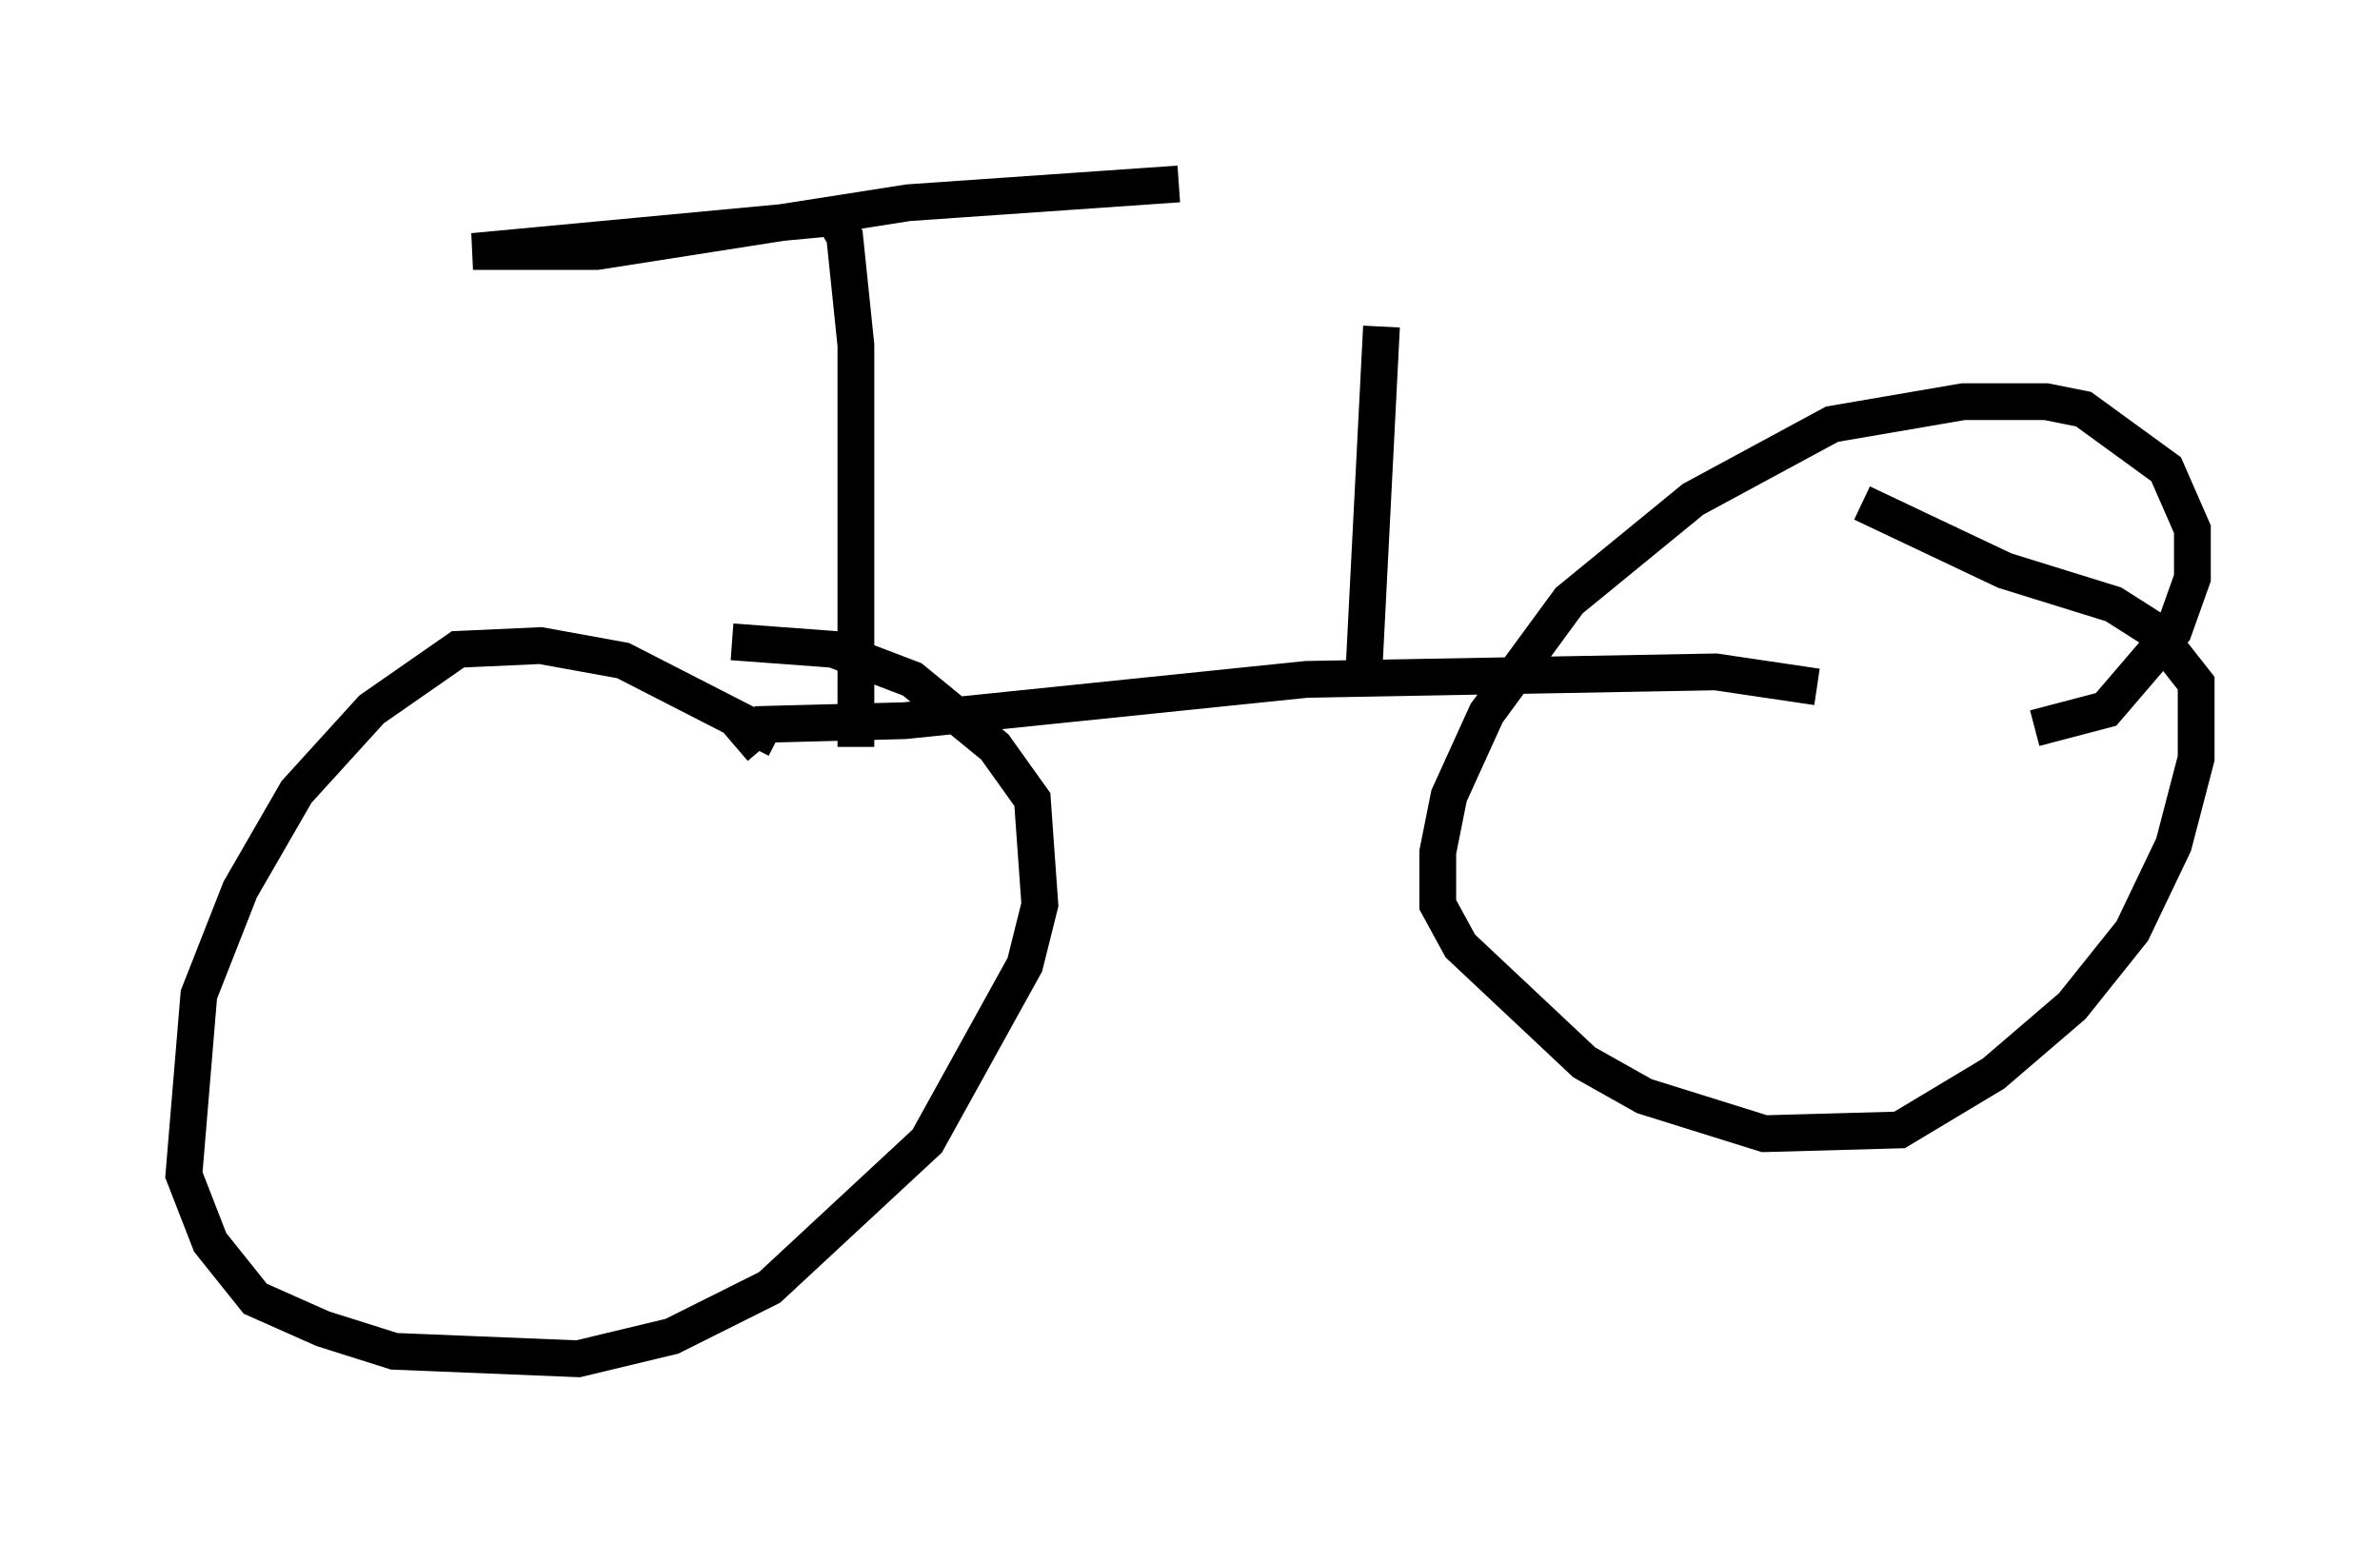<?xml version="1.0" encoding="utf-8" ?>
<svg baseProfile="full" height="41.952" version="1.1" width="64.717" xmlns="http://www.w3.org/2000/svg" xmlns:ev="http://www.w3.org/2001/xml-events" xmlns:xlink="http://www.w3.org/1999/xlink"><defs /><rect fill="white" height="41.952" width="64.717" x="0" y="0" /><path d="M22.354, 21.538 m-1.225, -1.429 l-4.185, -2.144 -2.246, -0.408 l-2.246, 0.102 -2.348, 1.633 l-2.042, 2.246 -1.531, 2.654 l-1.123, 2.858 -0.408, 4.9 l0.715, 1.838 1.225, 1.531 l1.838, 0.817 1.94, 0.613 l5.002, 0.204 2.552, -0.613 l2.654, -1.327 4.288, -3.981 l2.654, -4.798 0.408, -1.633 l-0.204, -2.858 -1.021, -1.429 l-2.246, -1.838 -2.144, -0.817 l-2.756, -0.204 m35.423, 2.348 l1.94, -0.51 1.838, -2.144 l0.51, -1.429 0.0, -1.327 l-0.715, -1.633 -2.246, -1.633 l-1.021, -0.204 -2.246, 0.0 l-3.573, 0.613 -3.777, 2.042 l-3.369, 2.756 -2.246, 3.063 l-1.021, 2.246 -0.306, 1.531 l0.0, 1.429 0.613, 1.123 l3.369, 3.165 1.633, 0.919 l3.267, 1.021 3.675, -0.102 l2.552, -1.531 2.144, -1.838 l1.633, -2.042 1.123, -2.348 l0.613, -2.348 0.0, -2.042 l-1.123, -1.429 -1.123, -0.715 l-2.96, -0.919 -3.879, -1.838 m-30.625, 6.635 l0.715, -0.613 3.879, -0.102 l10.923, -1.123 11.127, -0.204 l2.756, 0.408 m-26.134, 1.633 l0.0, -10.923 -0.306, -2.96 l-0.306, -0.51 -9.8, 0.919 l3.369, 0.0 8.473, -1.327 l7.35, -0.51 m5.002, 13.883 l0.51, -10.004 " fill="none" stroke="black" stroke-width="1" /></svg>